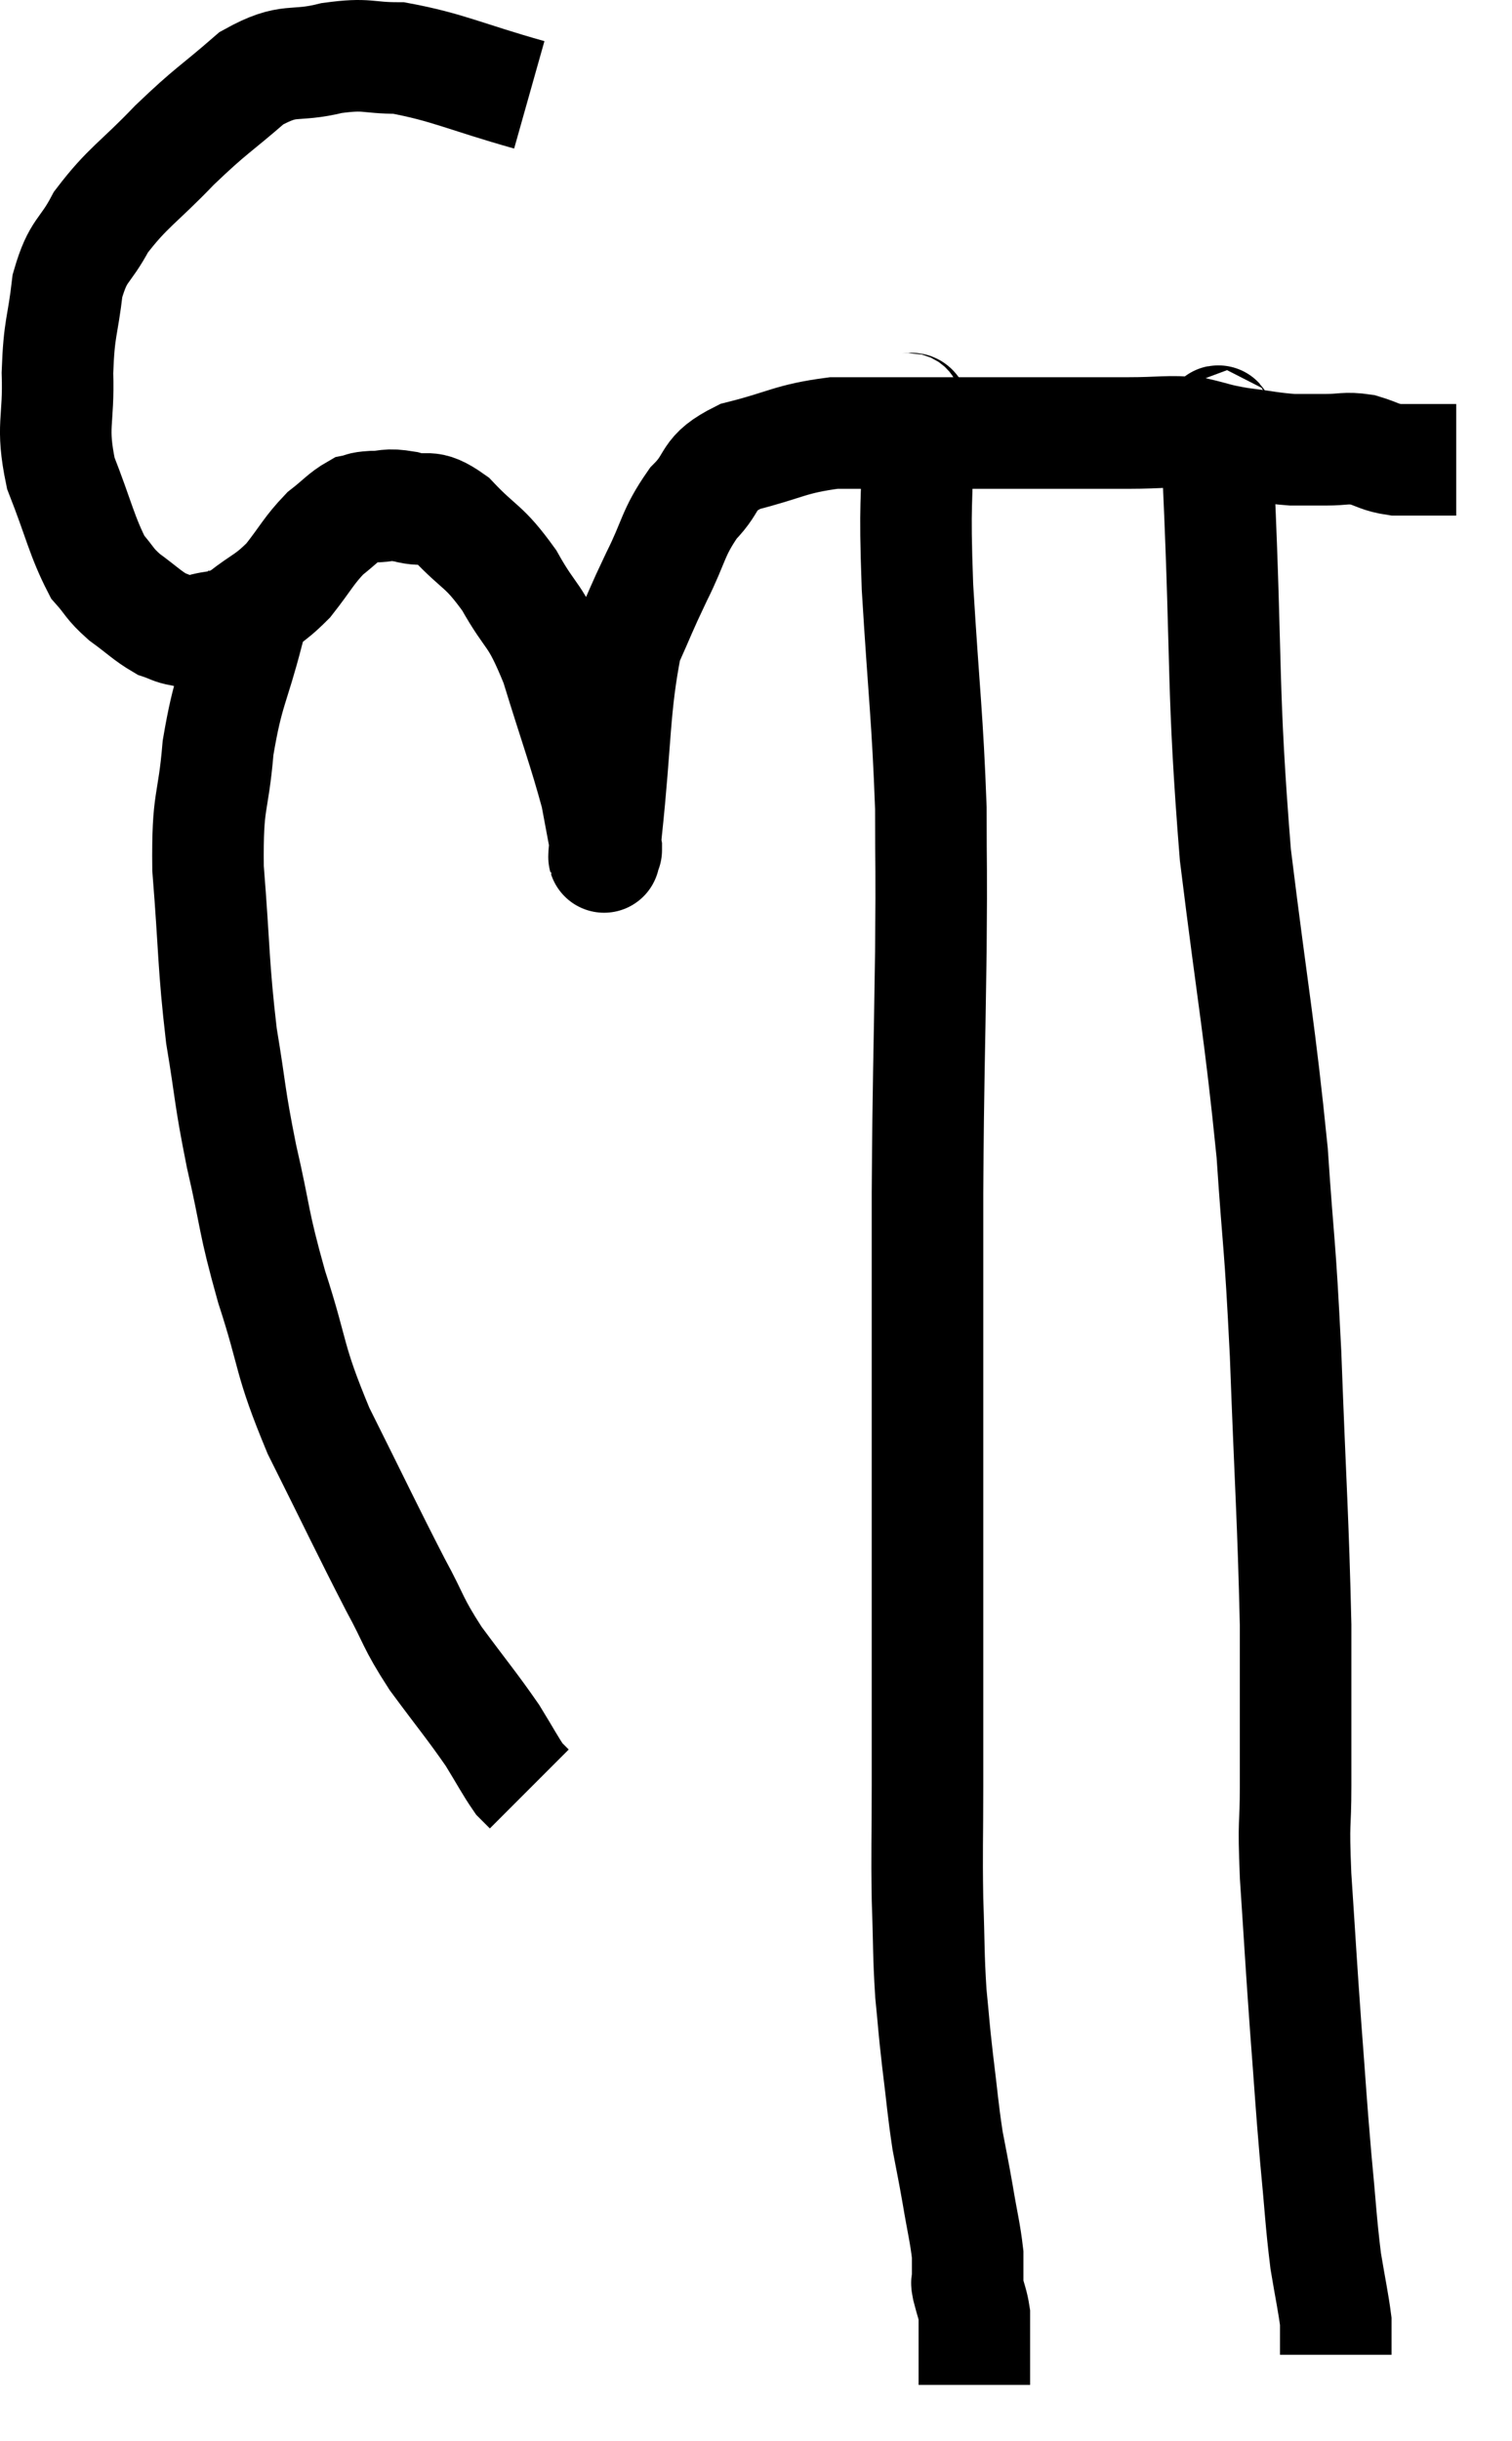 <svg xmlns="http://www.w3.org/2000/svg" viewBox="11.21 3.58 27.11 43.74" width="27.11" height="43.74"><path d="M 20.7 5.28 C 19.53 4.95, 19.245 4.785, 18.36 4.62 C 17.76 4.62, 17.82 4.53, 17.16 4.62 C 16.44 4.8, 16.425 4.59, 15.72 4.98 C 15.03 5.58, 15.015 5.535, 14.34 6.18 C 13.68 6.87, 13.5 6.93, 13.02 7.56 C 12.72 8.13, 12.615 8.025, 12.42 8.7 C 12.33 9.48, 12.27 9.42, 12.24 10.26 C 12.27 11.16, 12.12 11.19, 12.3 12.06 C 12.63 12.9, 12.675 13.185, 12.96 13.74 C 13.2 14.01, 13.155 14.025, 13.44 14.28 C 13.77 14.52, 13.845 14.61, 14.1 14.76 C 14.28 14.82, 14.295 14.85, 14.46 14.88 C 14.61 14.88, 14.49 14.94, 14.76 14.88 C 15.15 14.76, 15.135 14.865, 15.54 14.64 C 15.96 14.31, 16.005 14.355, 16.38 13.98 C 16.71 13.56, 16.74 13.455, 17.04 13.14 C 17.31 12.93, 17.37 12.84, 17.58 12.72 C 17.73 12.69, 17.655 12.675, 17.88 12.66 C 18.18 12.66, 18.12 12.6, 18.48 12.66 C 18.9 12.78, 18.855 12.57, 19.32 12.9 C 19.83 13.44, 19.875 13.335, 20.34 13.98 C 20.76 14.73, 20.79 14.52, 21.18 15.48 C 21.54 16.65, 21.675 16.995, 21.9 17.82 C 21.99 18.3, 22.035 18.54, 22.08 18.78 C 22.08 18.78, 22.08 18.78, 22.08 18.78 C 22.08 18.78, 22.08 18.855, 22.08 18.78 C 22.08 18.63, 21.99 19.395, 22.08 18.48 C 22.26 16.8, 22.215 16.26, 22.44 15.12 C 22.71 14.52, 22.68 14.55, 22.98 13.92 C 23.31 13.26, 23.265 13.14, 23.64 12.6 C 24.06 12.18, 23.85 12.075, 24.48 11.76 C 25.32 11.55, 25.365 11.445, 26.16 11.34 C 26.91 11.34, 26.745 11.34, 27.66 11.34 C 28.74 11.34, 28.875 11.34, 29.82 11.34 C 30.63 11.34, 30.735 11.34, 31.44 11.34 C 32.04 11.34, 32.145 11.295, 32.64 11.34 C 33.03 11.43, 32.985 11.445, 33.42 11.52 C 33.9 11.58, 33.99 11.61, 34.38 11.64 C 34.68 11.64, 34.665 11.64, 34.98 11.64 C 35.31 11.64, 35.325 11.595, 35.64 11.64 C 35.94 11.73, 35.94 11.775, 36.24 11.82 C 36.54 11.82, 36.615 11.82, 36.84 11.82 C 36.99 11.82, 37.02 11.82, 37.14 11.82 C 37.23 11.82, 37.275 11.82, 37.32 11.82 L 37.32 11.82" fill="none" stroke="black" stroke-width="2"></path><path d="M 15.9 14.1 C 15.78 14.49, 15.855 14.16, 15.66 14.88 C 15.39 15.93, 15.3 15.915, 15.12 16.98 C 15.03 18.06, 14.925 17.85, 14.94 19.14 C 15.06 20.64, 15.03 20.85, 15.18 22.14 C 15.36 23.22, 15.315 23.175, 15.54 24.3 C 15.81 25.47, 15.735 25.41, 16.08 26.64 C 16.5 27.93, 16.365 27.885, 16.92 29.22 C 17.61 30.6, 17.775 30.96, 18.3 31.98 C 18.66 32.64, 18.585 32.625, 19.02 33.3 C 19.53 33.99, 19.665 34.14, 20.04 34.68 C 20.28 35.07, 20.355 35.22, 20.52 35.46 C 20.61 35.55, 20.655 35.595, 20.7 35.64 C 20.7 35.64, 20.7 35.64, 20.7 35.64 L 20.7 35.64" fill="none" stroke="black" stroke-width="2"></path><path d="M 27.42 10.8 C 27.54 11.1, 27.6 10.575, 27.66 11.4 C 27.66 12.75, 27.6 12.435, 27.66 14.1 C 27.78 16.08, 27.84 16.425, 27.9 18.06 C 27.9 19.35, 27.915 18.915, 27.9 20.64 C 27.87 22.8, 27.855 22.74, 27.84 24.96 C 27.84 27.24, 27.84 27.525, 27.84 29.52 C 27.84 31.23, 27.84 31.425, 27.84 32.94 C 27.84 34.26, 27.84 34.41, 27.84 35.58 C 27.84 36.6, 27.825 36.69, 27.84 37.62 C 27.87 38.46, 27.855 38.58, 27.9 39.3 C 27.96 39.9, 27.945 39.84, 28.02 40.5 C 28.11 41.22, 28.11 41.34, 28.2 41.94 C 28.29 42.42, 28.29 42.39, 28.38 42.9 C 28.47 43.44, 28.515 43.59, 28.56 43.98 C 28.56 44.22, 28.56 44.31, 28.56 44.46 C 28.56 44.52, 28.53 44.43, 28.56 44.58 C 28.62 44.82, 28.65 44.865, 28.68 45.06 C 28.68 45.21, 28.68 45.24, 28.68 45.36 C 28.68 45.45, 28.68 45.3, 28.68 45.54 C 28.68 45.93, 28.68 46.125, 28.68 46.32 C 28.68 46.32, 28.68 46.32, 28.68 46.32 L 28.68 46.32" fill="none" stroke="black" stroke-width="2"></path><path d="M 33.12 11.04 C 33.09 11.64, 33 10.275, 33.06 12.24 C 33.21 15.57, 33.12 15.9, 33.36 18.9 C 33.69 21.57, 33.795 22.005, 34.02 24.24 C 34.14 26.04, 34.155 25.725, 34.26 27.84 C 34.35 30.27, 34.395 30.765, 34.44 32.7 C 34.44 34.14, 34.44 34.455, 34.44 35.58 C 34.44 36.39, 34.395 36.12, 34.44 37.2 C 34.53 38.55, 34.53 38.64, 34.62 39.9 C 34.71 41.07, 34.71 41.19, 34.8 42.24 C 34.89 43.17, 34.89 43.365, 34.98 44.1 C 35.07 44.64, 35.115 44.835, 35.16 45.18 C 35.16 45.33, 35.16 45.33, 35.16 45.48 C 35.16 45.63, 35.16 45.705, 35.16 45.78 C 35.16 45.78, 35.16 45.78, 35.16 45.78 C 35.16 45.78, 35.16 45.78, 35.16 45.78 C 35.16 45.78, 35.16 45.78, 35.16 45.78 L 35.16 45.78" fill="none" stroke="black" stroke-width="2"></path></svg>
